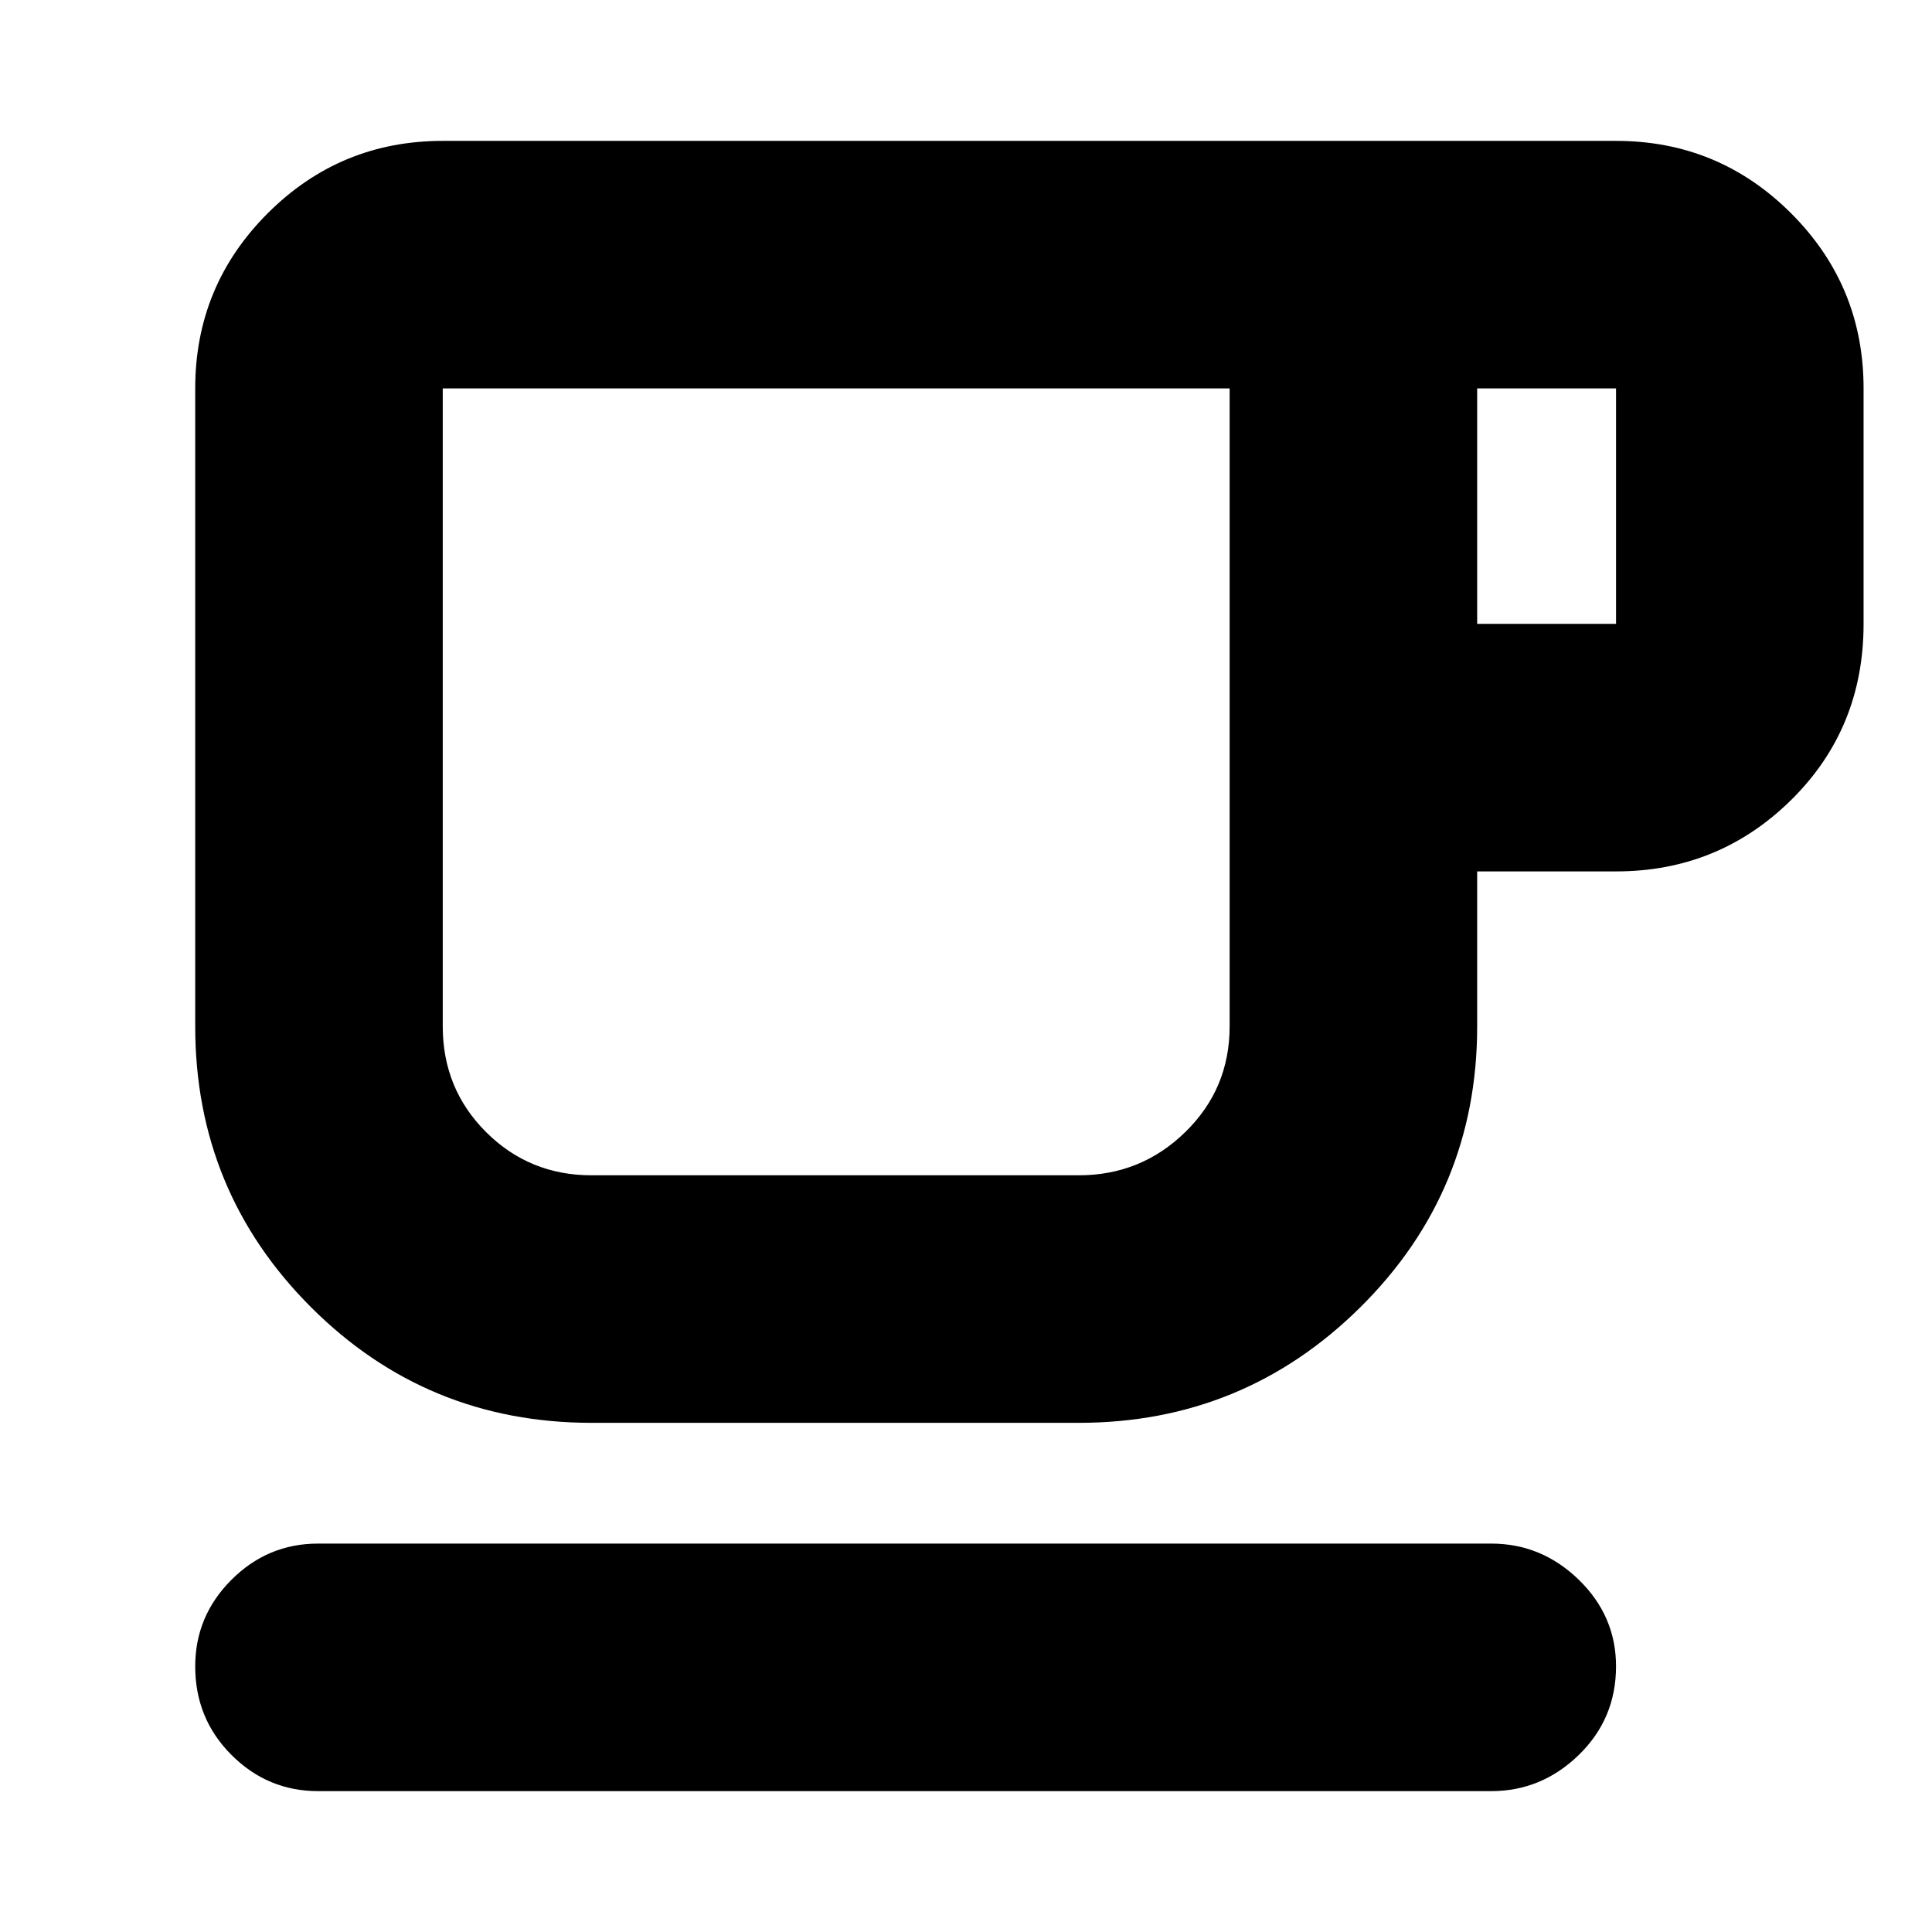 <svg xmlns="http://www.w3.org/2000/svg" height="24" width="24"><path d="M3.95 22.25q-.625 0-1.075-.45-.45-.45-.45-1.1 0-.625.45-1.075.45-.45 1.075-.45h14.575q.625 0 1.088.45.462.45.462 1.075 0 .65-.462 1.1-.463.45-1.088.45Zm3.4-4.575q-2.05 0-3.487-1.437Q2.425 14.8 2.425 12.75V4.825q0-1.275.9-2.175.9-.9 2.175-.9h14.575q1.275 0 2.175.9.9.9.9 2.175V7.75q0 1.3-.9 2.188-.9.887-2.175.887H18.35v1.925q0 2.05-1.45 3.488-1.45 1.437-3.5 1.437Zm0-3.075h6.05q.775 0 1.325-.538.55-.537.55-1.312V4.825H5.5v7.925q0 .775.537 1.312.538.538 1.313.538Zm11-6.85h1.725V4.825H18.35Zm-7.975 1.975Z"/></svg>